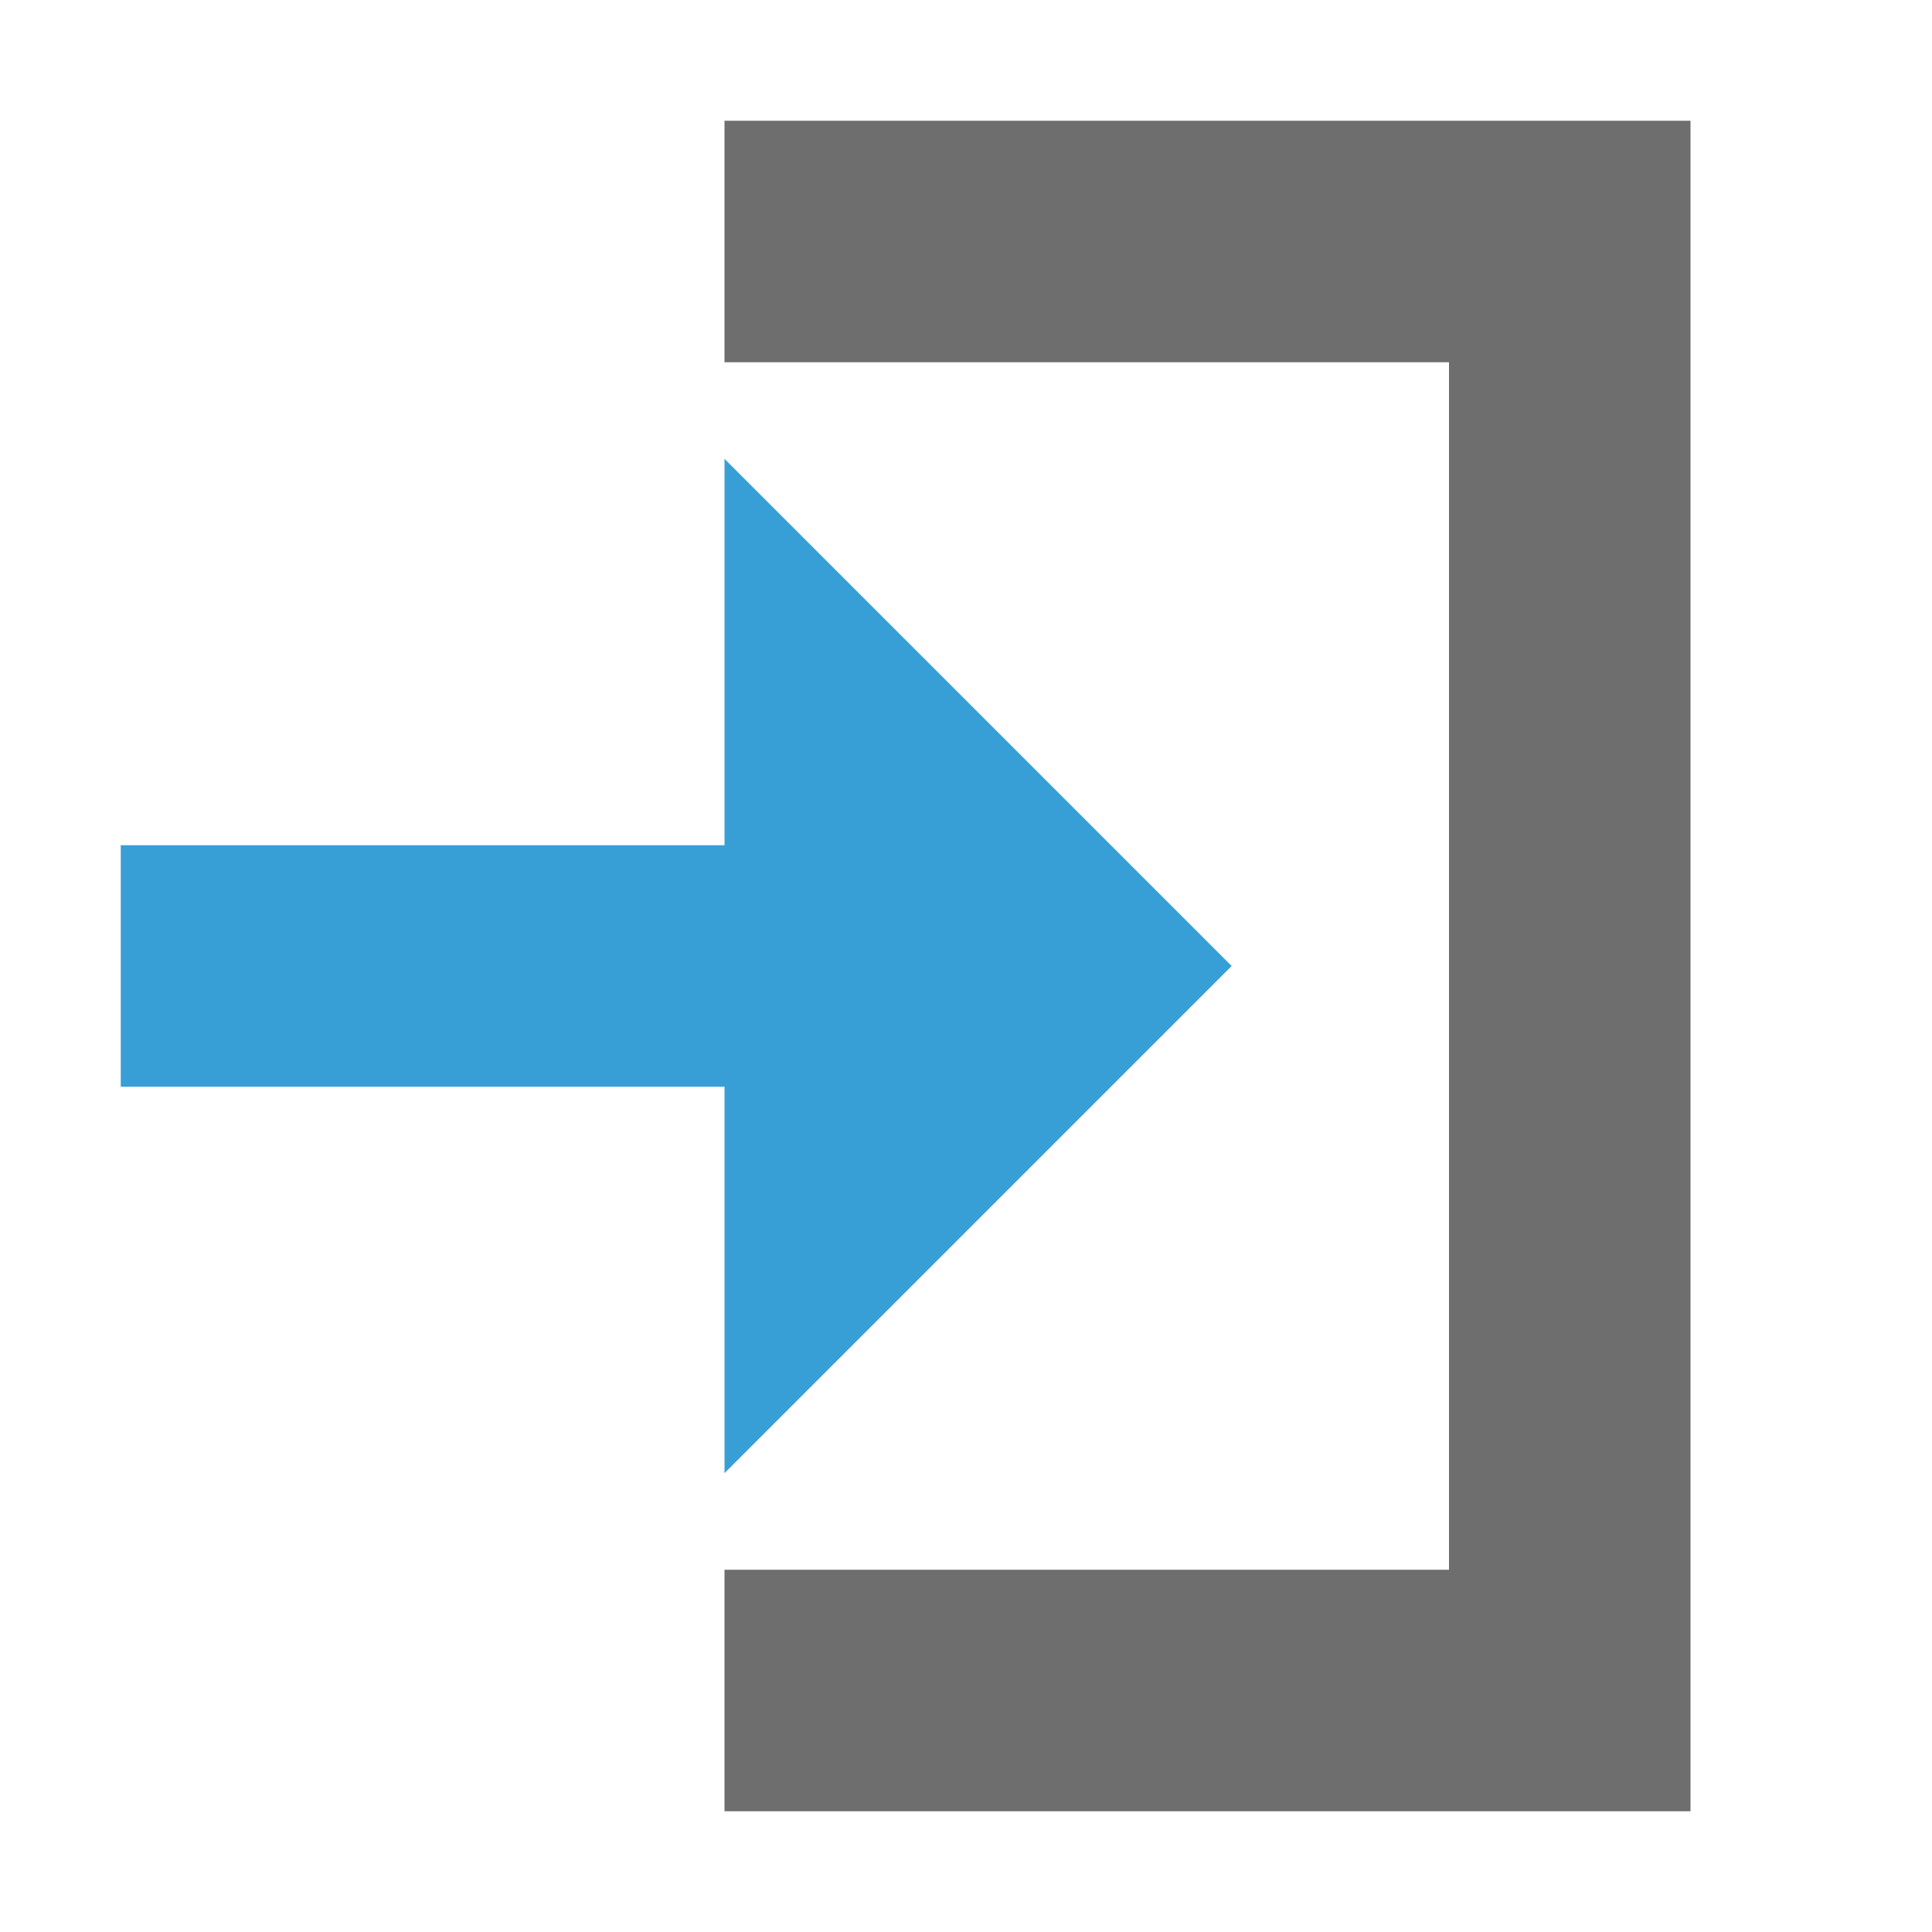 <svg width="16" height="16" viewBox="0 0 16 16" fill="none" xmlns="http://www.w3.org/2000/svg"><path d="M6 9v3.2L10.2 8 6 3.8V7H1v2h5z" fill="#389FD6"/><path fill-rule="evenodd" clip-rule="evenodd" d="M6 15v-2h6V3H6V1h8v14H6z" fill="#6E6E6E"/></svg>